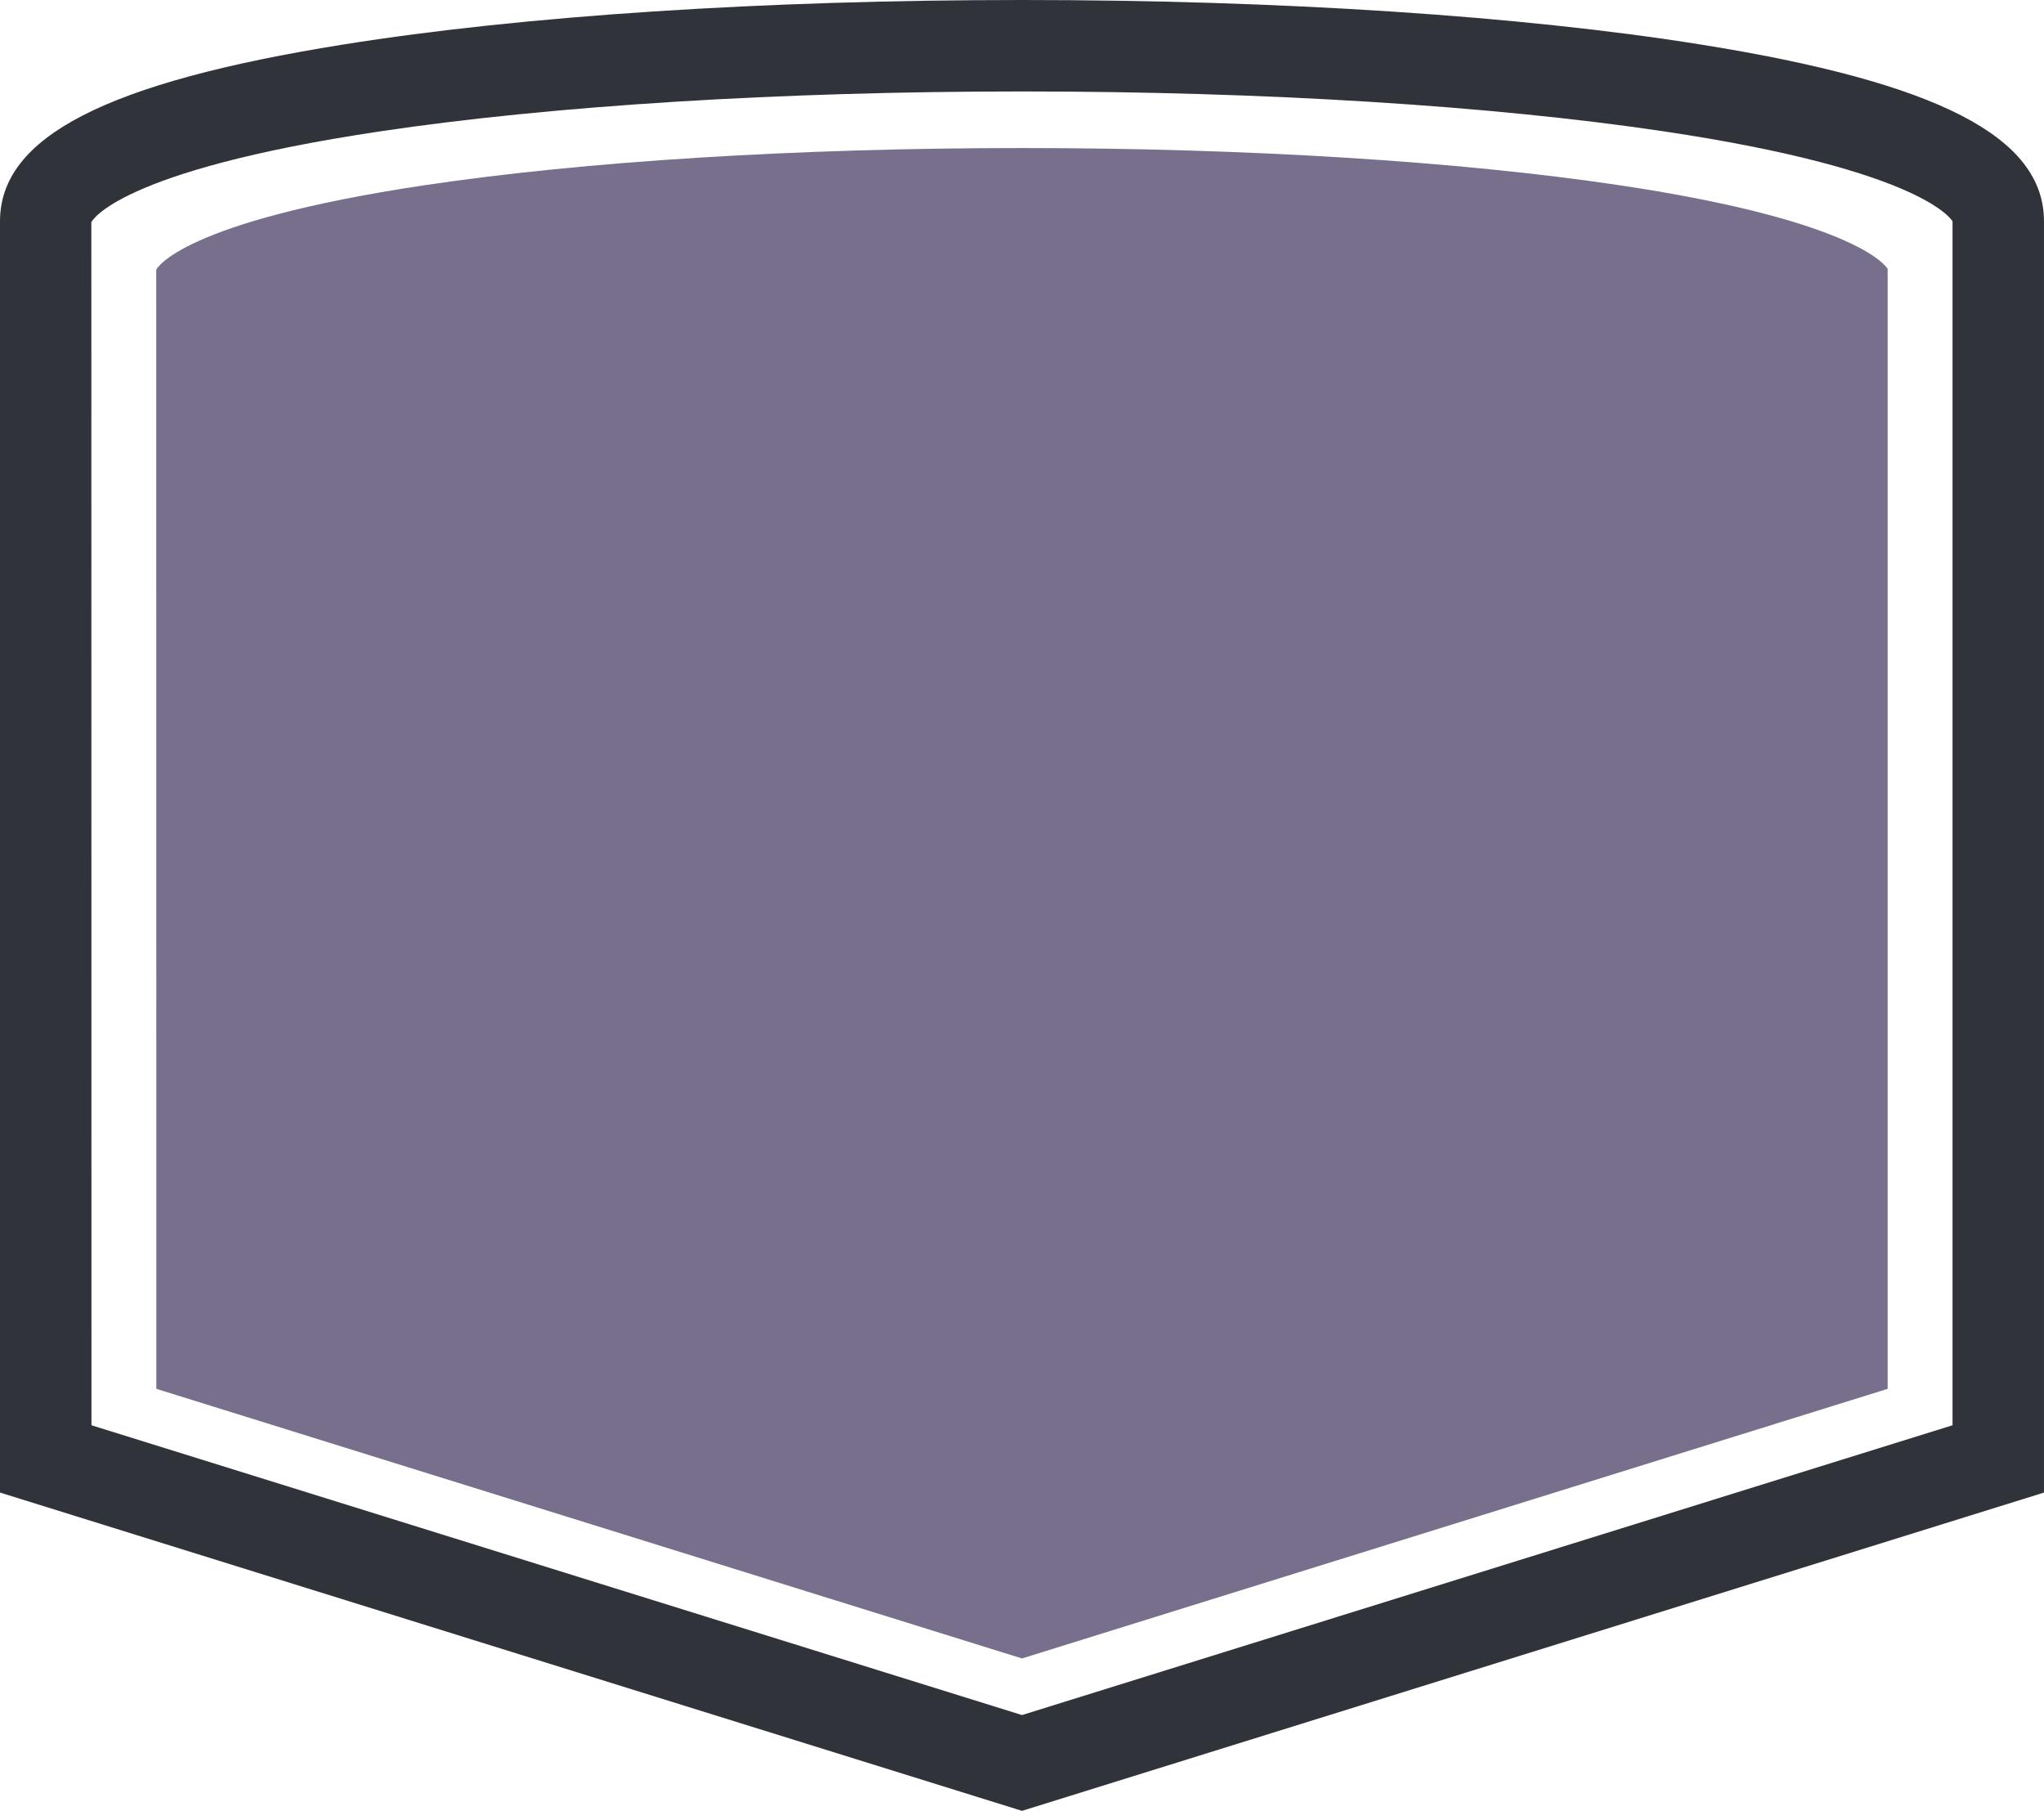 <svg version="1.1" id="图层_1" x="0px" y="0px" width="257.813px" height="228.404px" viewBox="0 0 257.813 228.404" enable-background="new 0 0 257.813 228.404" xml:space="preserve" xmlns="http://www.w3.org/2000/svg" xmlns:xlink="http://www.w3.org/1999/xlink" xmlns:xml="http://www.w3.org/XML/1998/namespace">
  <path opacity="0.8" fill="#554B70" enable-background="new    " d="M19.721,175.176l109.184,34.005l109.187-34.005V33.912l0,0
	c-0.031,0.002-3.008-5.938-33.842-10.55c-20.211-3.021-46.967-4.688-75.345-4.688c-28.372,0-55.133,1.666-75.342,4.688
	c-30.977,4.633-33.838,10.604-33.856,10.663L19.721,175.176z" class="color c1"/>
  <g>
    <path fill="#30333A" d="M128.906,228.404L0,188.258V27.913C0,17.278,13.365,10.398,43.338,5.608C65.963,1.992,96.352,0,128.906,0
		c32.554,0,62.94,1.992,85.567,5.608c29.973,4.79,43.338,11.67,43.338,22.305v160.345L128.906,228.404z M11.535,179.768
		l117.371,36.553l117.37-36.553V27.913l0,0c-0.034,0.002-3.233-6.384-36.379-11.34c-21.727-3.247-50.489-5.038-80.991-5.038
		c-30.505,0-59.267,1.791-80.99,5.038c-33.299,4.978-36.377,11.4-36.396,11.463L11.535,179.768z" class="color c2"/>
  </g>
</svg>